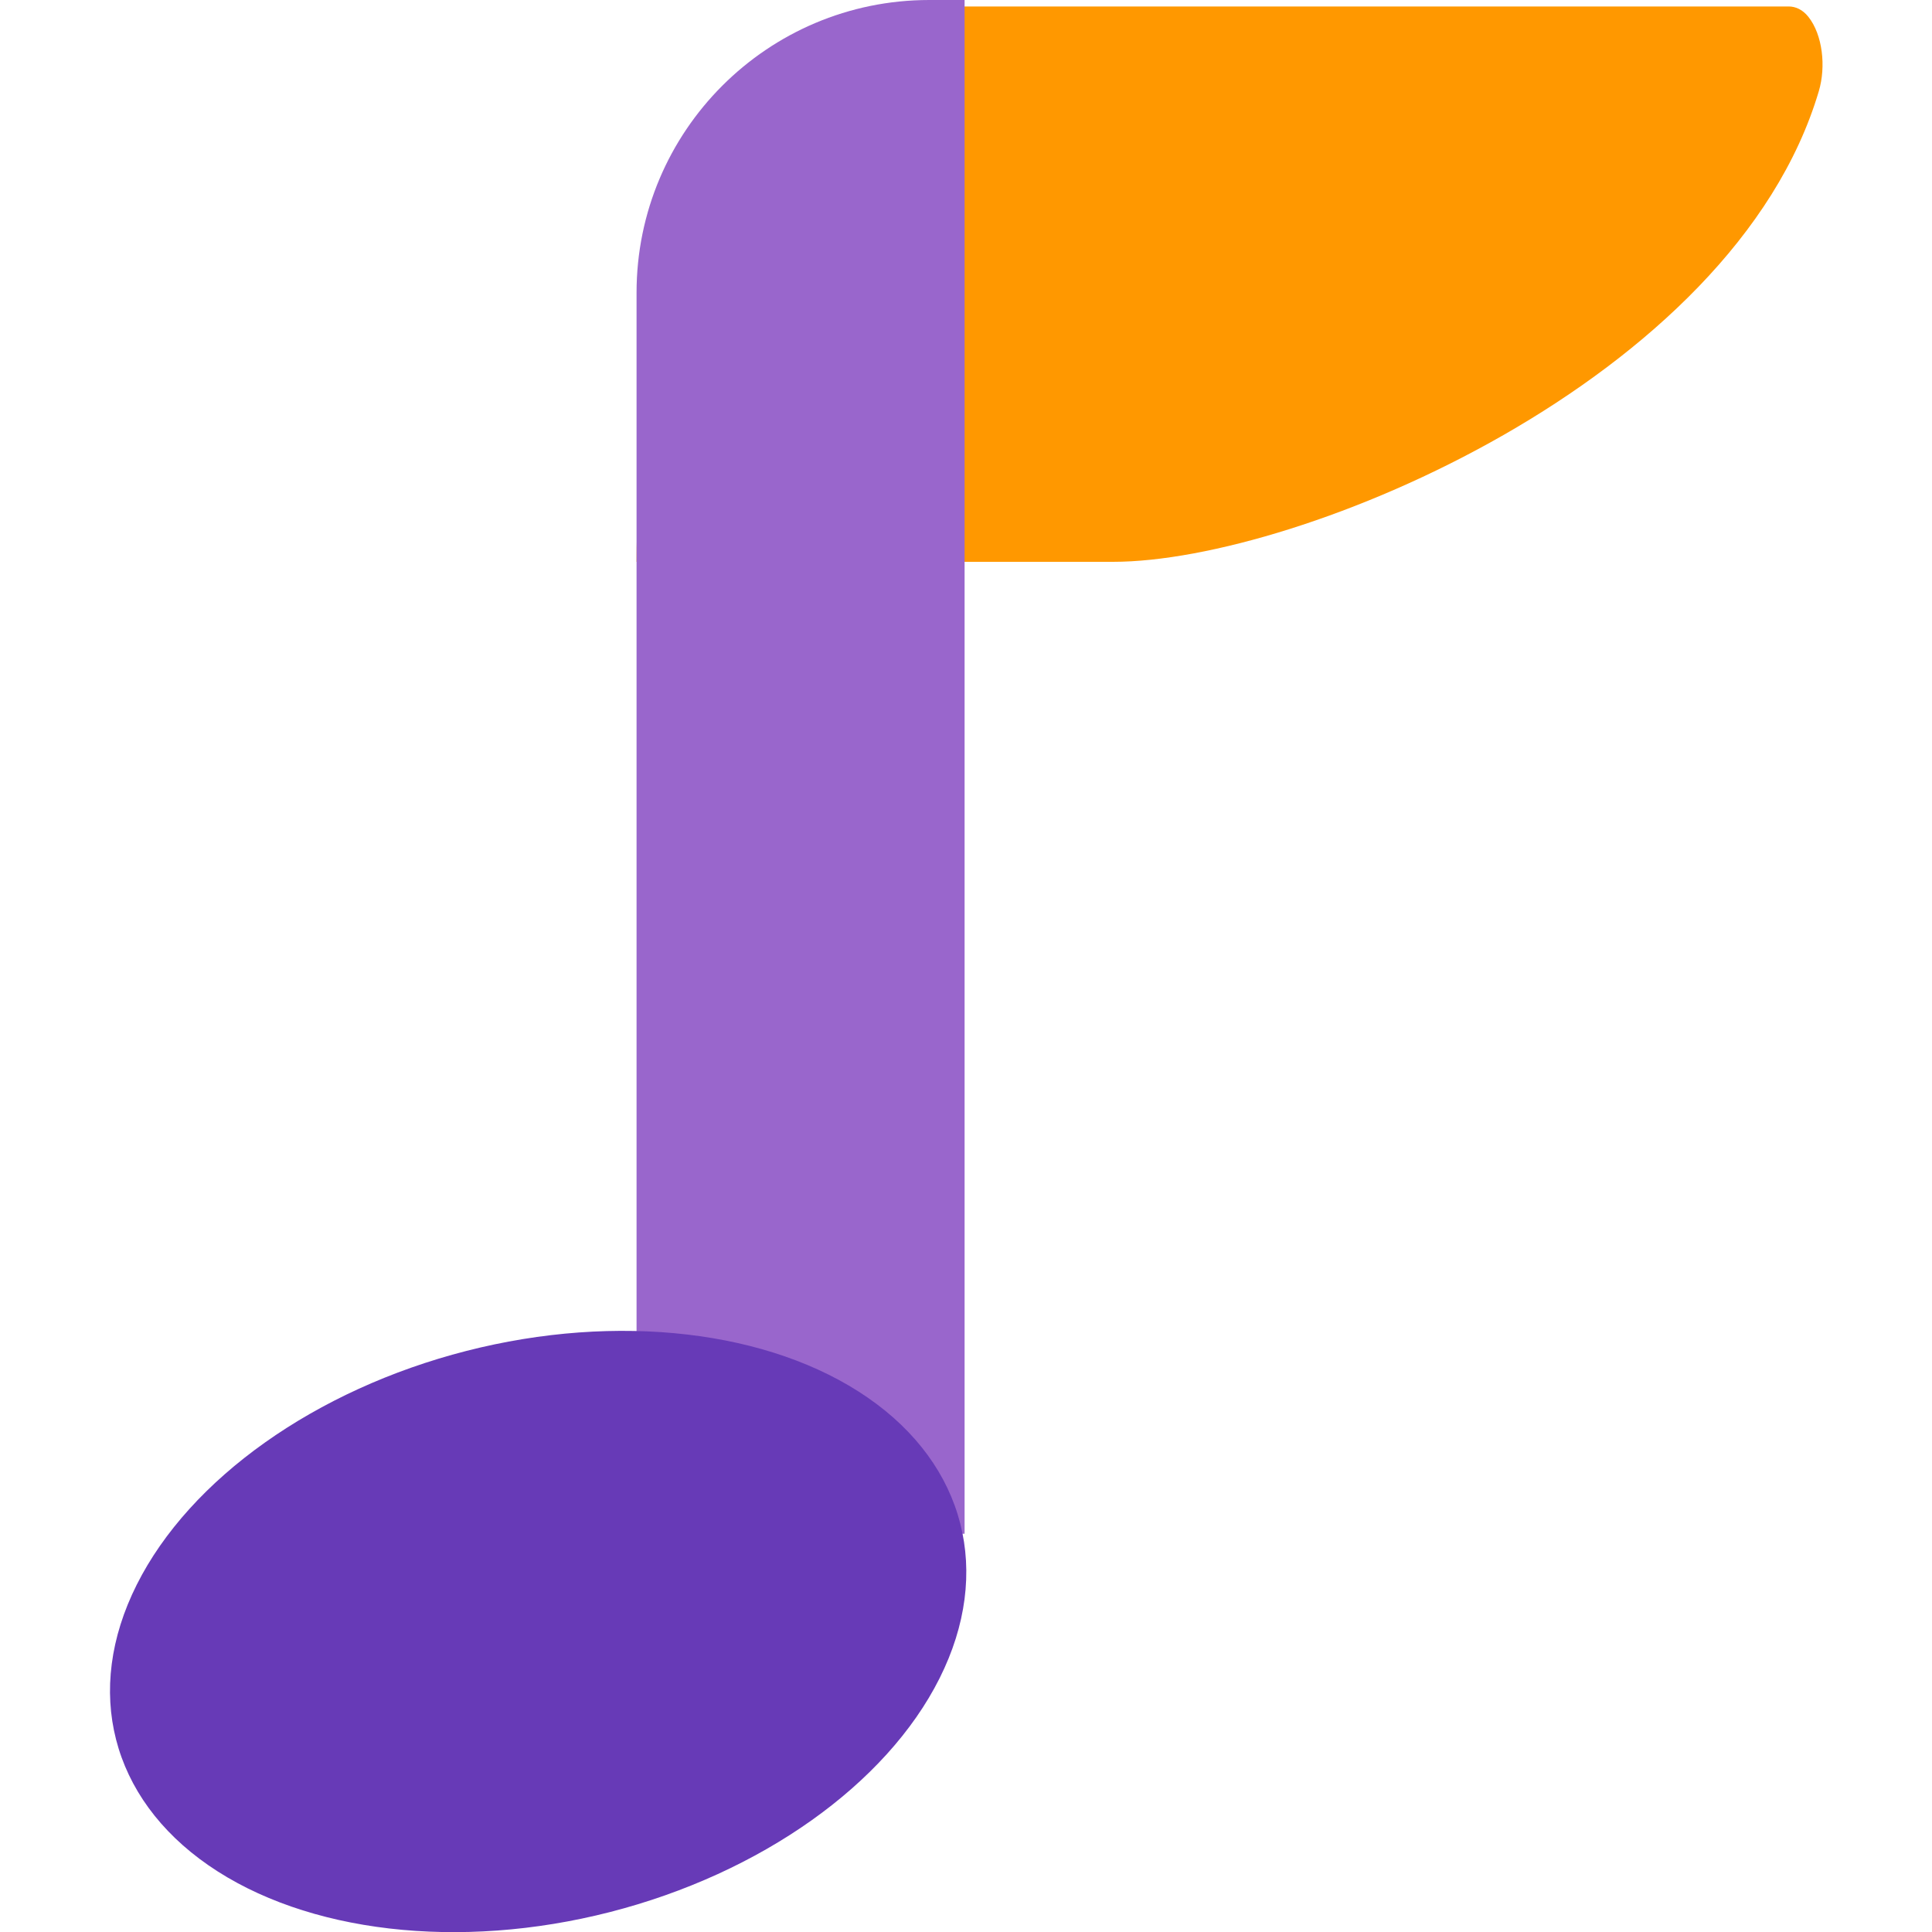 <?xml version="1.0" encoding="iso-8859-1"?>
<!-- Uploaded to: SVG Repo, www.svgrepo.com, Generator: SVG Repo Mixer Tools -->
<svg height="800px" width="800px" version="1.1" id="Layer_1" xmlns="http://www.w3.org/2000/svg" xmlns:xlink="http://www.w3.org/1999/xlink" 
	 viewBox="0 0 512.004 512.004" xml:space="preserve">
<path style="fill:#FF9800;" d="M482.005,24.181c1.954-6.583,0.999-14.968-2.757-19.713c-1.507-1.902-3.368-2.754-5.226-2.754
	H252.897c-46.503,0-84.2,65.893-84.2,147.176h126.274C344.351,148.89,459.267,100.799,482.005,24.181z"/>
<path style="fill:#9966cc;" d="M255.628,406.457h-86.933V77.569C168.696,34.729,203.424,0,246.264,0h9.364L255.628,406.457
	L255.628,406.457z"/>
<ellipse transform="matrix(-0.248 -0.969 0.969 -0.248 -240.971 677.631)" style="fill:#673AB7;" cx="142.464" cy="432.322" rx="76.731" ry="115.437"/>
</svg>